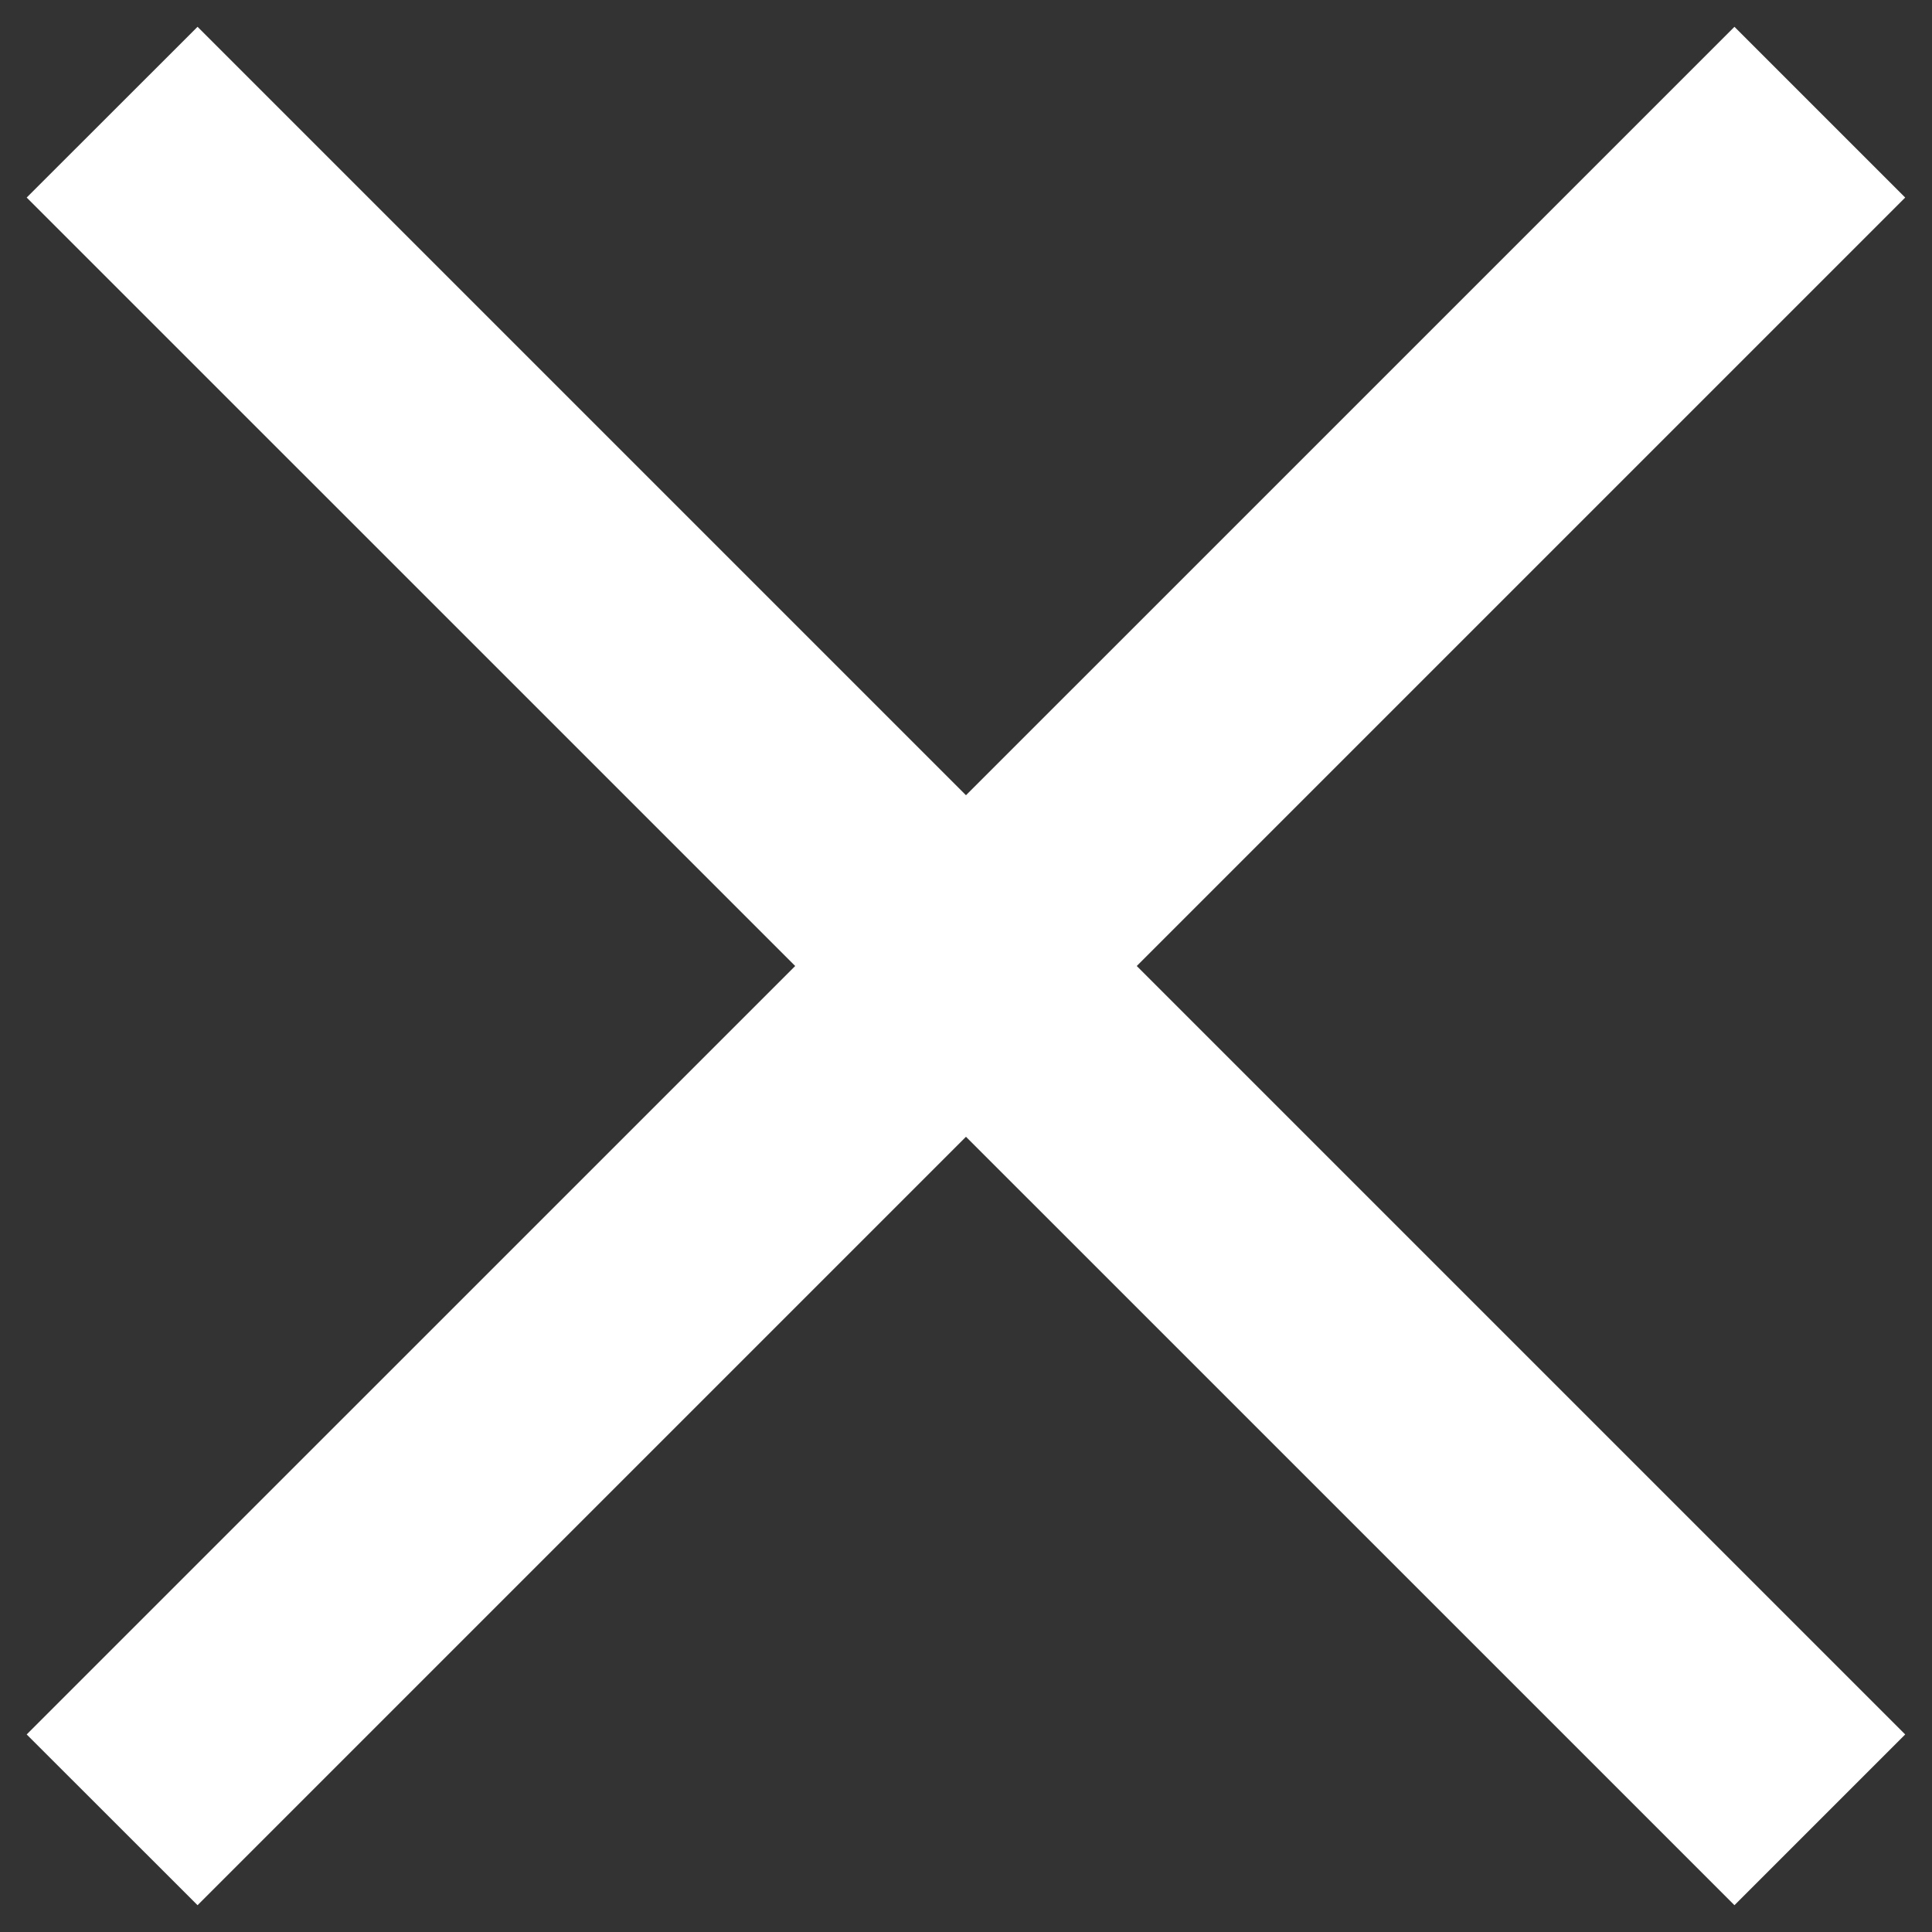<svg width="16" height="16" viewBox="0 0 16 16" fill="none" xmlns="http://www.w3.org/2000/svg">
<rect x="0" y="0" width="16" height="16" fill="#333333" stroke="none"/>
<path d="M0.221 1.636L1.636 0.222L15.778 14.364L14.364 15.778L0.221 1.636Z" fill="white"/>
<path d="M14.364 0.222L15.778 1.636L1.636 15.778L0.221 14.364L14.364 0.222Z" fill="white"/>
</svg>
